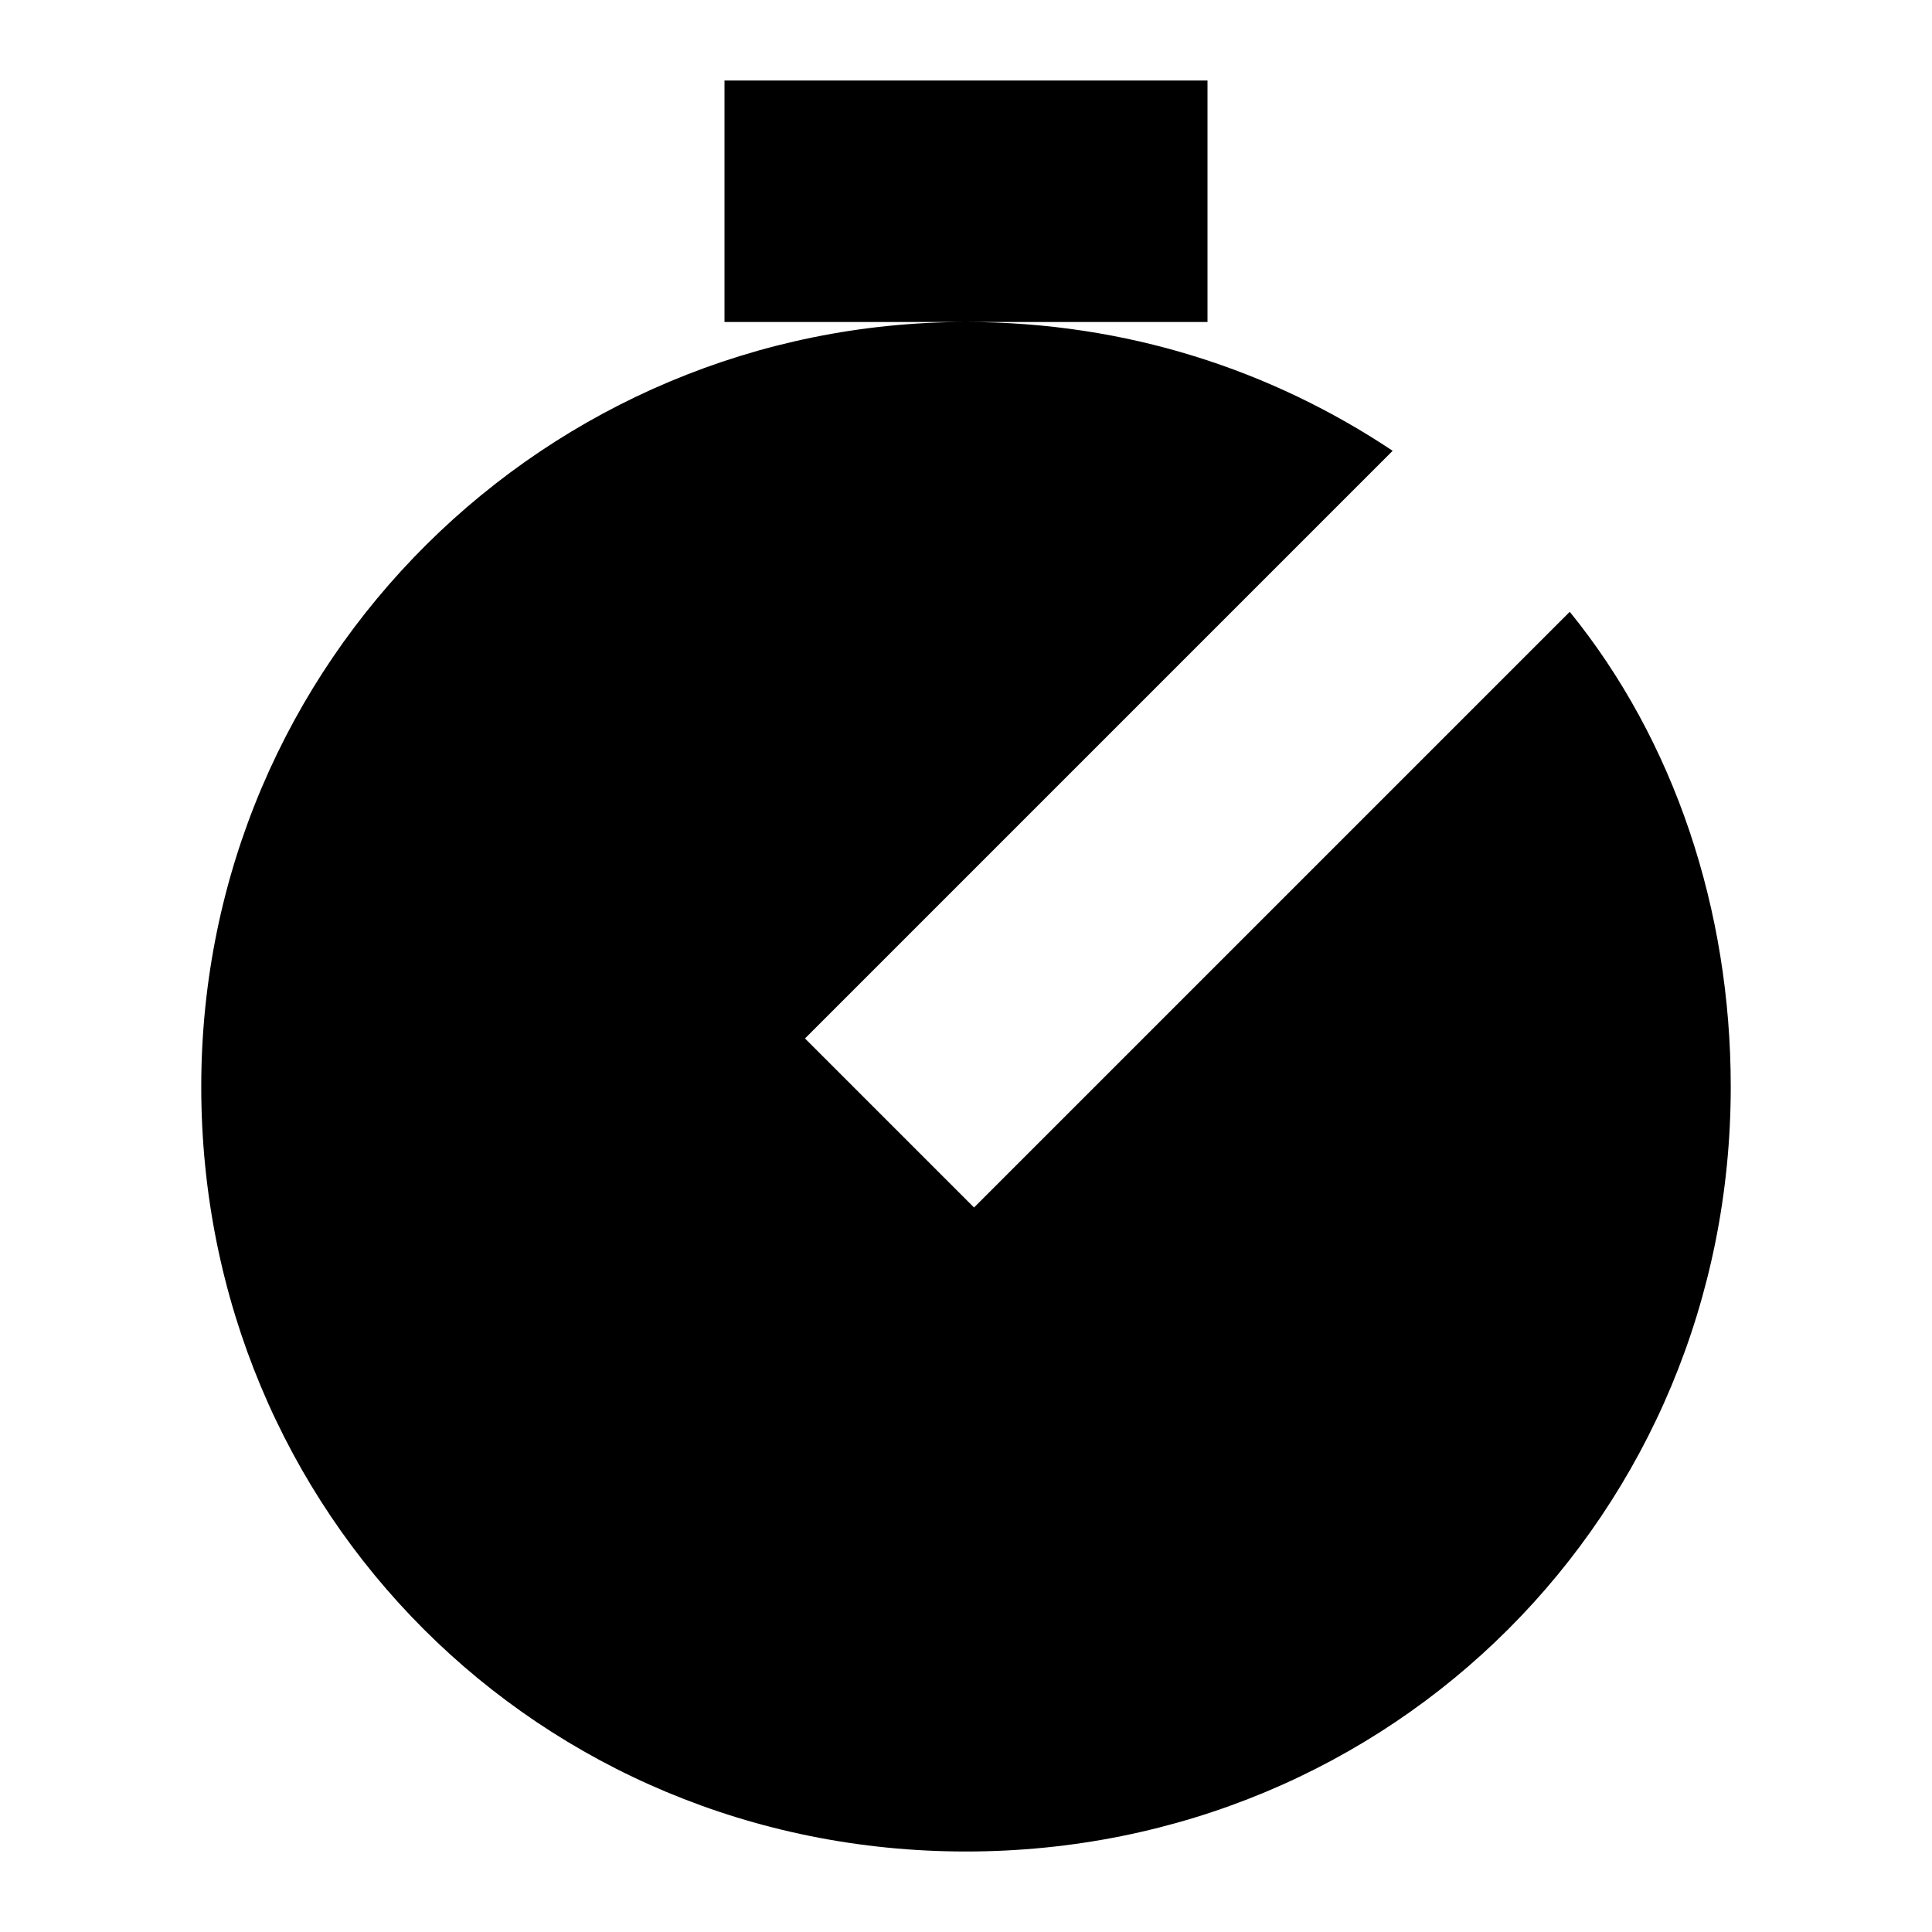 <svg width="24" height="24" viewBox="0 0 24 24" fill="none" xmlns="http://www.w3.org/2000/svg">
  <title>Stopwatch (filled)</title>
  <g transform="matrix(
          1 0
          0 1
          2.5 1
        )"><path fill-rule="evenodd" clip-rule="evenodd" d="M6.5 0L12.5 0L12.5 3L9.5 3L6.5 3L6.5 0ZM9.5 3C4.3 3 0 7.2 0 12.5C0 17.8 4.2 22 9.5 22C14.8 22 19 17.8 19 12.5C19 10.3 18.3 8.2 17 6.6L9.6 14L7.5 11.9L14.8 4.6C13.3 3.6 11.5 3 9.5 3Z" fill="currentColor" opacity="1"/></g>
</svg>